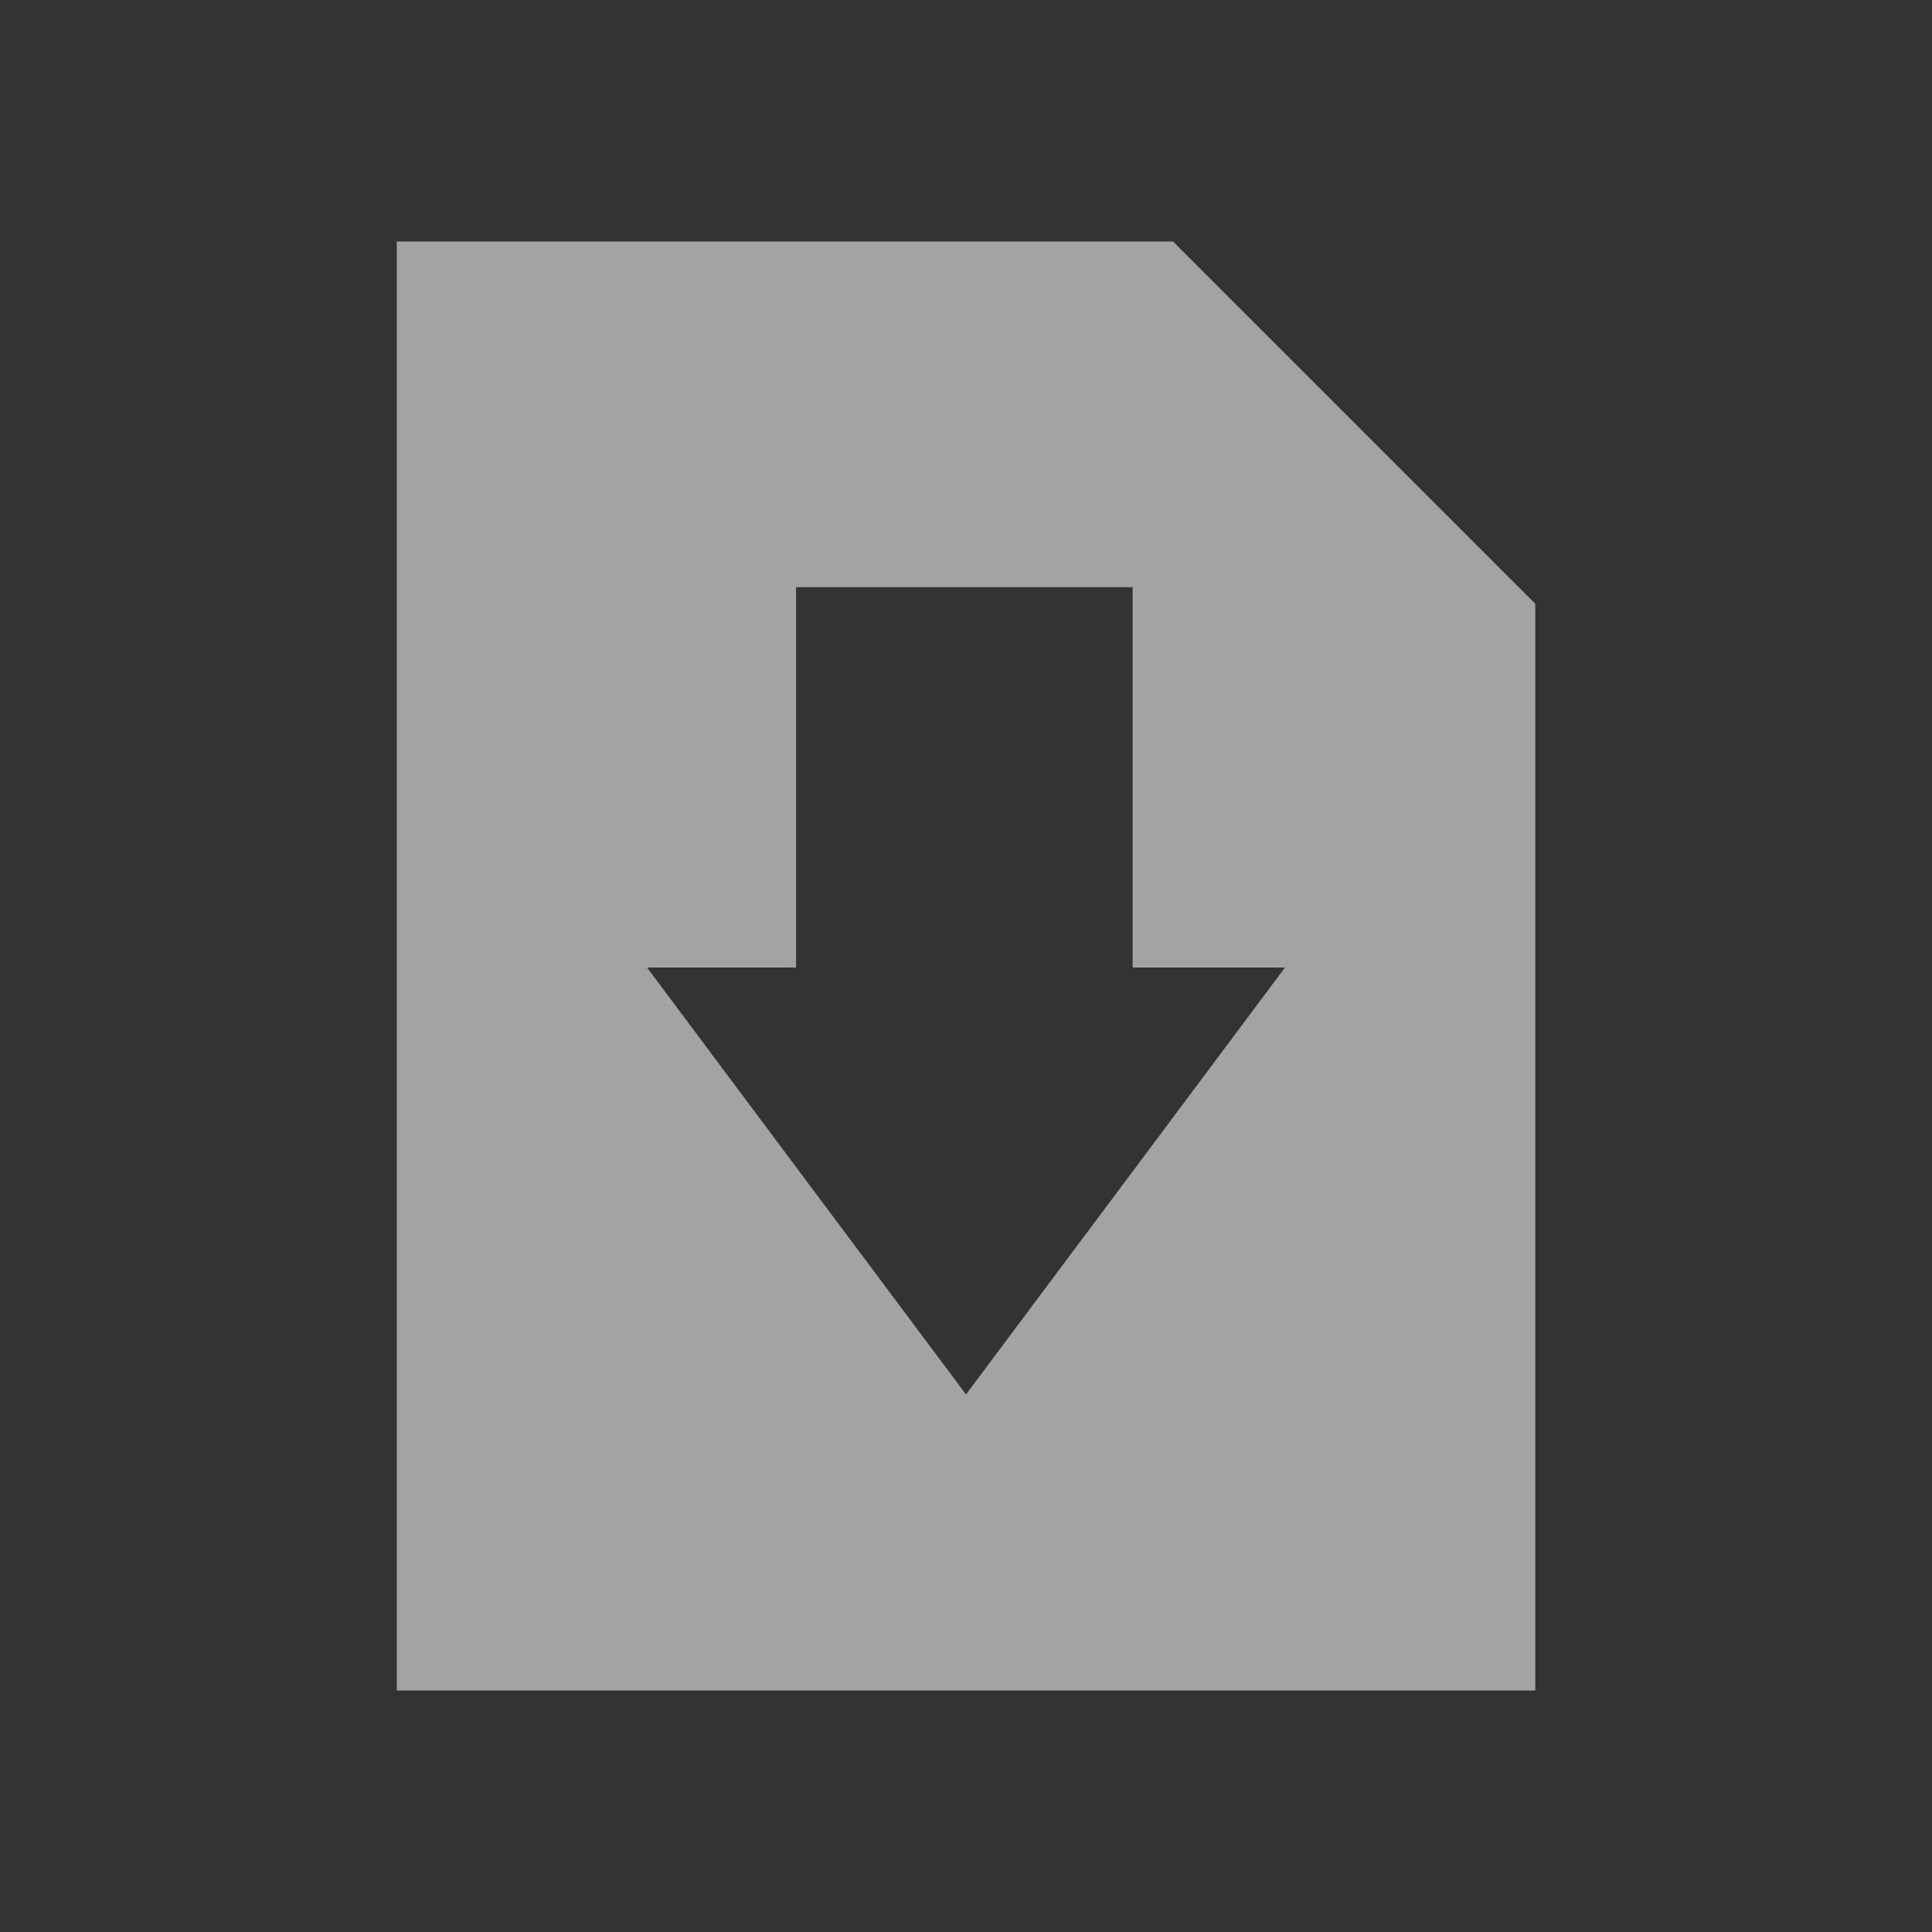 <?xml version="1.0" encoding="UTF-8" standalone="no"?>
<!-- Created with Inkscape (http://www.inkscape.org/) -->

<svg
   xmlns:dc="http://purl.org/dc/elements/1.1/"
   xmlns:cc="http://creativecommons.org/ns#"
   xmlns:rdf="http://www.w3.org/1999/02/22-rdf-syntax-ns#"
   xmlns:svg="http://www.w3.org/2000/svg"
   xmlns="http://www.w3.org/2000/svg"
   xmlns:sodipodi="http://sodipodi.sourceforge.net/DTD/sodipodi-0.dtd"
   xmlns:inkscape="http://www.inkscape.org/namespaces/inkscape"
   width="64"
   height="64"
   viewBox="0 0 64 64"
   version="1.1"
   id="svg8"
   inkscape:version="0.92+devel (1871f5fd98, 2017-07-15, custom)"
   sodipodi:docname="application-x-bittorrent.svg">
  <rect x="0" y="0" width="64" height="64" fill="#333333" stroke="none"/>
  <defs
     id="ol-defs">
    <style
       id="current-color-scheme">      .ColorScheme-Text {
        color:#d0d0d0;
        stop-color:#d0d0d0;
      }
      .ColorScheme-Background {
        color:#212121;
        stop-color:#212121;
      }
      .ColorScheme-Highlight {
        color:#0039a9;
        stop-color:#0039a9;
      }
      .ColorScheme-ViewText {
        color:#d0d0d0;
        stop-color:#d0d0d0;
      }
      .ColorScheme-ViewBackground {
        color:#19191b;
        stop-color:#19191b;
      }
      .ColorScheme-ViewHover {
        color:#005cc7;
        stop-color:#005cc7;
      }
      .ColorScheme-ViewFocus{
        color:#002466;
        stop-color:#002466;
      }
      .ColorScheme-ButtonText {
        color:#d0d0d0;
        stop-color:#d0d0d0;
      }
      .ColorScheme-ButtonBackground {
        color:#232323;
        stop-color:#232323;                             
      }                                                 
      .ColorScheme-ButtonHover {                        
        color:#005cc7;                                  
        stop-color:#005cc7;                             
      }                                                 
      .ColorScheme-ButtonFocus{                         
        color:#0039a9;                                  
        stop-color:#0039a9;                             
      }</style>
    <style
       id="current-color-scheme-7">      .ColorScheme-Text {
        color:#d0d0d0;
        stop-color:#d0d0d0;
      }
      .ColorScheme-Background {
        color:#212121;
        stop-color:#212121;
      }
      .ColorScheme-Highlight {
        color:#0039a9;
        stop-color:#0039a9;
      }
      .ColorScheme-ViewText {
        color:#d0d0d0;
        stop-color:#d0d0d0;
      }
      .ColorScheme-ViewBackground {
        color:#19191b;
        stop-color:#19191b;
      }
      .ColorScheme-ViewHover {
        color:#005cc7;
        stop-color:#005cc7;
      }
      .ColorScheme-ViewFocus{
        color:#002466;
        stop-color:#002466;
      }
      .ColorScheme-ButtonText {
        color:#d0d0d0;
        stop-color:#d0d0d0;
      }
      .ColorScheme-ButtonBackground {
        color:#232323;
        stop-color:#232323;                             
      }                                                 
      .ColorScheme-ButtonHover {                        
        color:#005cc7;                                  
        stop-color:#005cc7;                             
      }                                                 
      .ColorScheme-ButtonFocus{                         
        color:#0039a9;                                  
        stop-color:#0039a9;                             
      }</style>
    <linearGradient
       gradientTransform="translate(471.318,349.931)"
       x2="0"
       gradientUnits="userSpaceOnUse"
       y2="365.36"
       y1="392.36"
       id="a">
      <stop
         id="stop2"
         stop-opacity="0"
         stop-color="#ffffff" />
      <stop
         id="stop4"
         stop-opacity=".2"
         stop-color="#ffffff"
         offset="1" />
    </linearGradient>
    <linearGradient
       gradientTransform="translate(309.57,152.44)"
       x2="0"
       gradientUnits="userSpaceOnUse"
       y2="365.36"
       y1="392.36"
       id="linearGradient4314">
      <stop
         id="stop4310"
         stop-opacity="0"
         stop-color="#ffffff" />
      <stop
         id="stop4312"
         stop-opacity=".2"
         stop-color="#ffffff"
         offset="1" />
    </linearGradient>
  </defs>
  <sodipodi:namedview
     id="base"
     pagecolor="#002266"
     bordercolor="#ffffff"
     borderopacity="0.467"
     inkscape:pageopacity="0"
     inkscape:pageshadow="2"
     inkscape:zoom="6.4296875"
     inkscape:cx="92.95449"
     inkscape:cy="19.003024"
     inkscape:document-units="px"
     inkscape:current-layer="svg8"
     inkscape:document-rotation="0"
     showgrid="false"
     inkscape:showpageshadow="false"
     borderlayer="true"
     units="px"
     fit-margin-top="0"
     fit-margin-left="0"
     fit-margin-right="0"
     fit-margin-bottom="0"
     inkscape:window-width="1920"
     inkscape:window-height="1051"
     inkscape:window-x="0"
     inkscape:window-y="0"
     inkscape:window-maximized="1"
     inkscape:snap-page="true" />
  <g
     id="g4338"
     inkscape:label="#application-x-bittorrent"
     transform="scale(2)">
    <rect
       inkscape:label="#boundary"
       y="0"
       x="0"
       height="32"
       width="32"
       id="rect4264"
       style="fill:none;fill-opacity:0.747;stroke-width:23.616;stroke-opacity:0.36" />
    <path
       style="color:#000000;opacity:0.6;color-interpolation:sRGB;color-interpolation-filters:linearRGB;fill:#eeeeee;stroke-width:1.714;color-rendering:auto;image-rendering:auto;shape-rendering:auto;text-rendering:auto"
       d="M 13.143,8 V 56 H 50.857 V 20 l -12,-12 z m 13.227,11.451 h 11.15 v 12.6 h 5.047 L 37.285,39.121 32,46.193 26.715,39.121 21.434,32.051 h 4.936 z"
       transform="scale(0.5)"
       id="path4287"
       inkscape:connector-curvature="0"
       inkscape:label="#1" />
  </g>
</svg>
